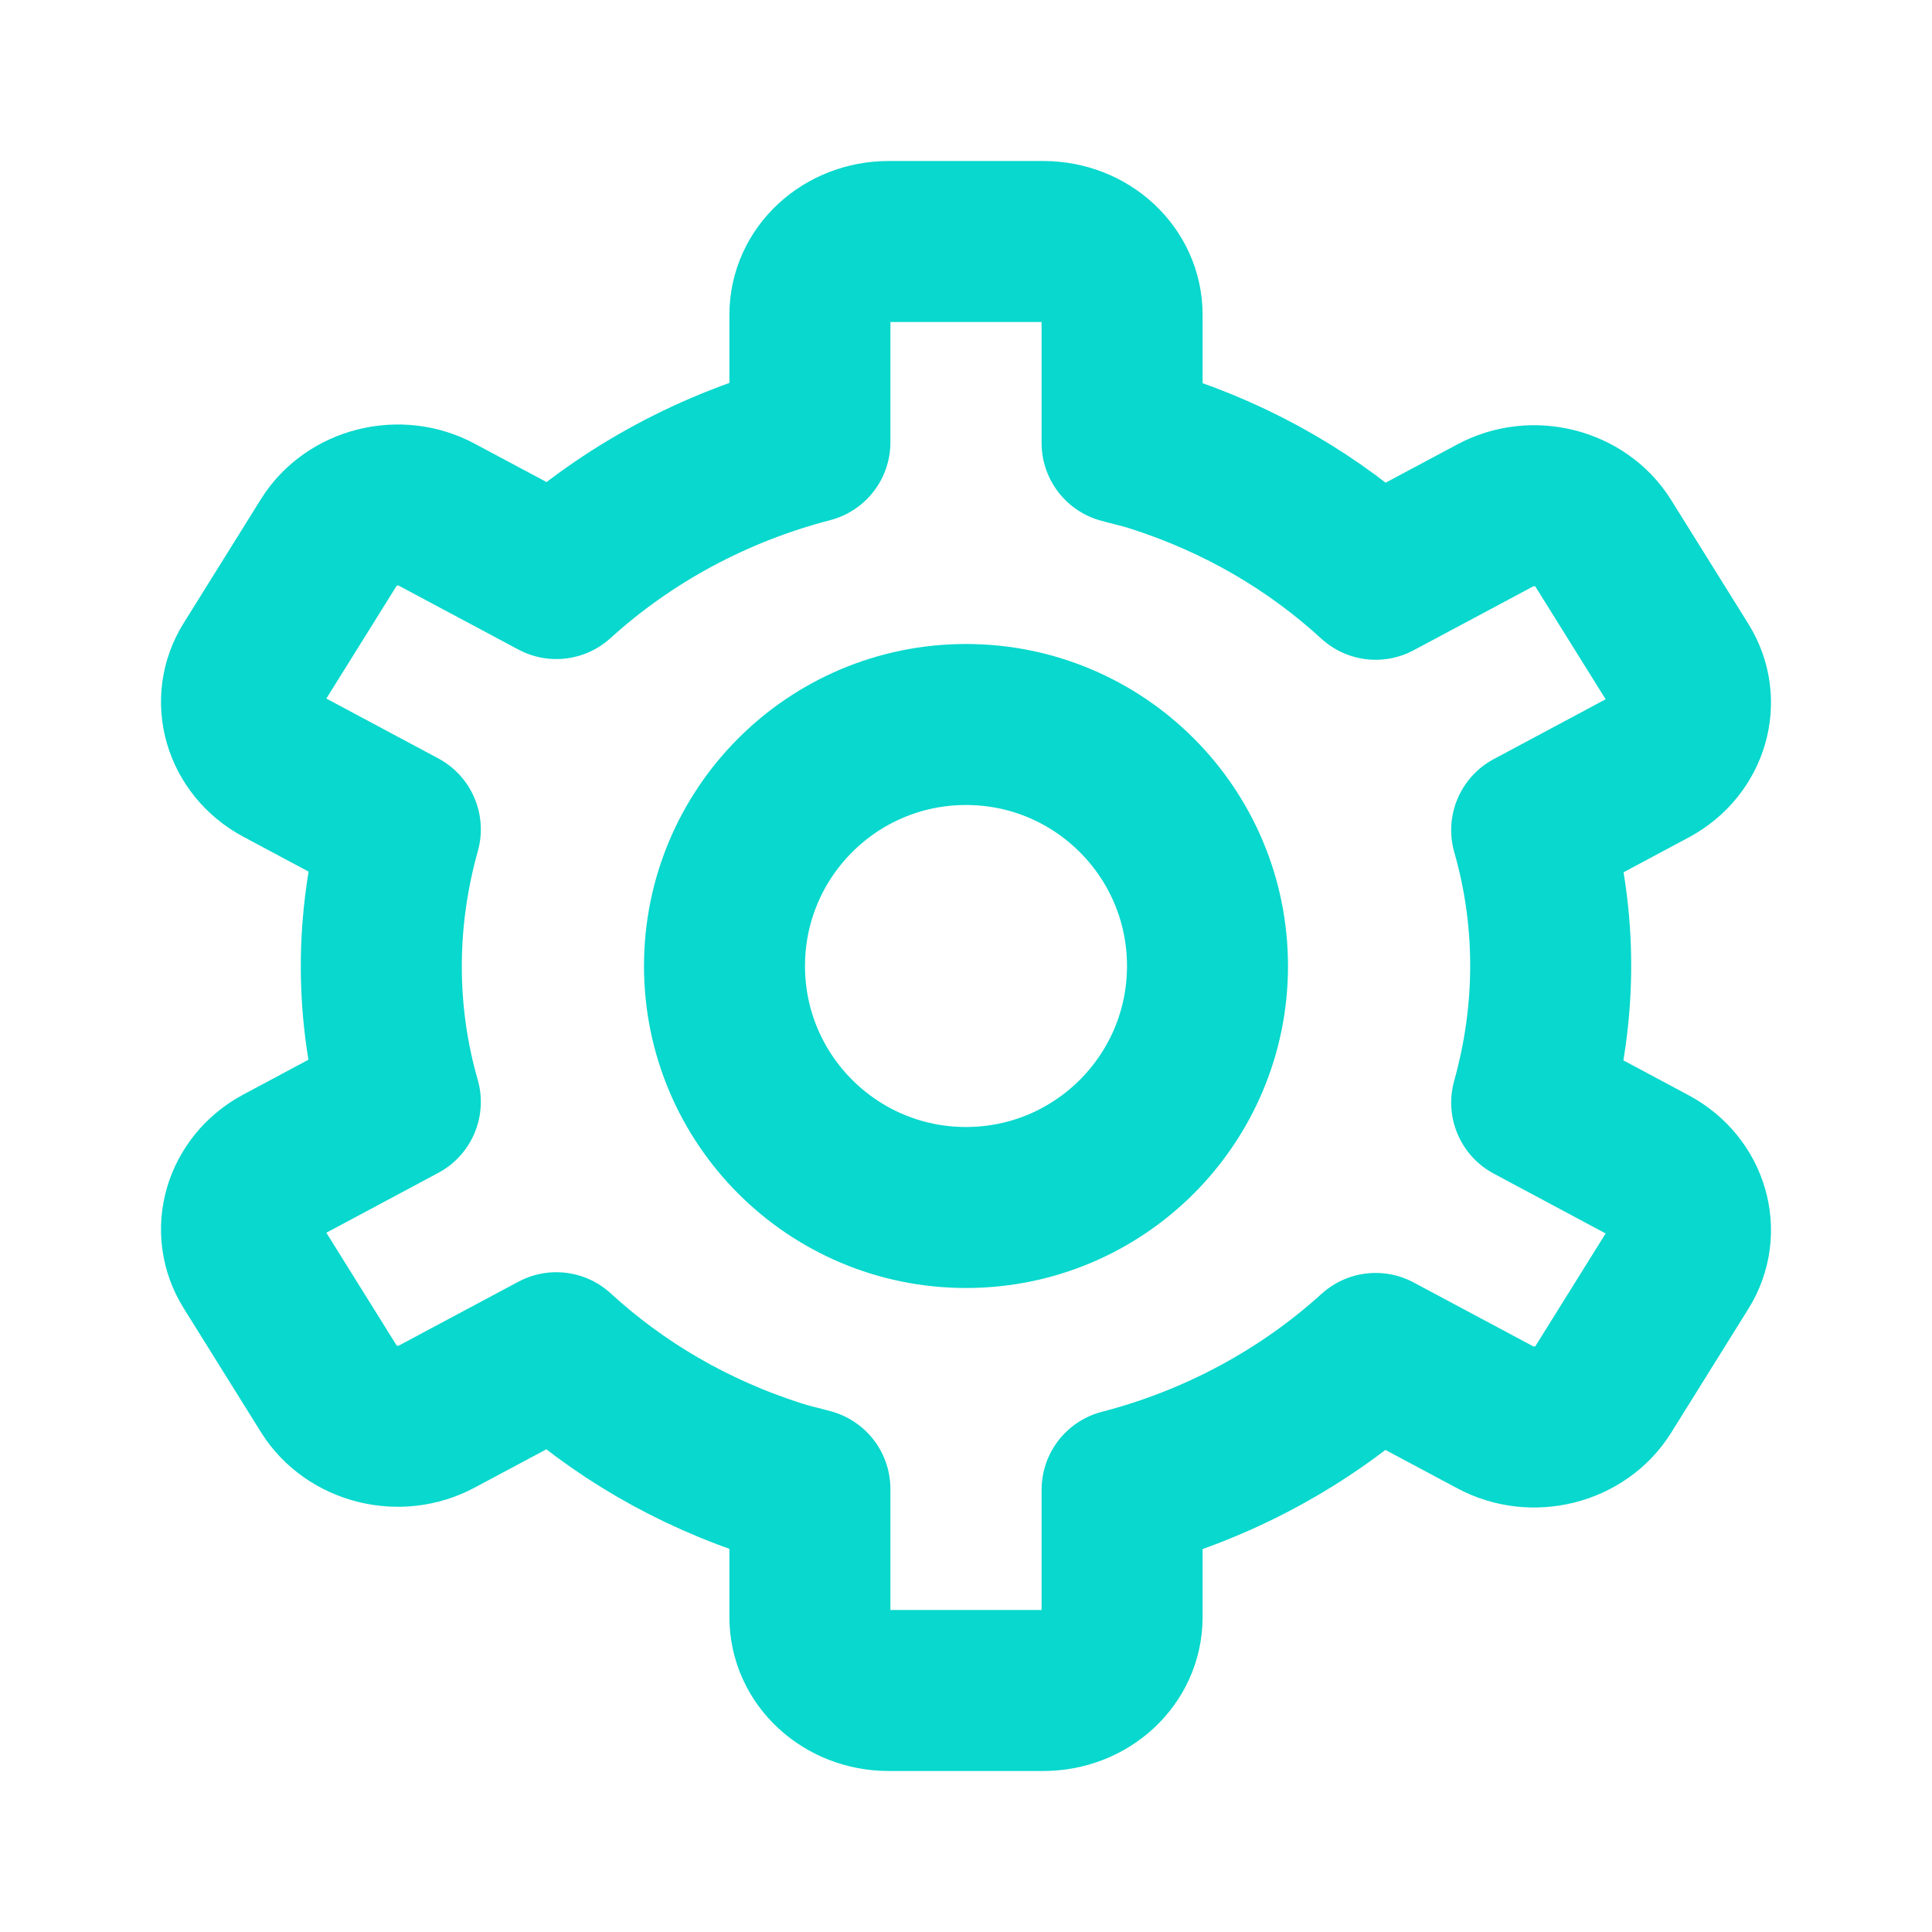 <svg width="24" height="24" viewBox="0 0 24 24" fill="none" xmlns="http://www.w3.org/2000/svg">
<path d="M20.51 14.49L19.027 13.697C19.347 12.554 19.337 11.392 19.027 10.312L20.51 9.519C20.976 9.267 21.14 8.709 20.869 8.277L19.909 6.737C19.638 6.305 19.037 6.152 18.572 6.404L17.089 7.196C16.333 6.503 15.412 5.953 14.336 5.611C14.2 5.566 14.065 5.539 13.939 5.503V3.909C13.939 3.405 13.502 3 12.96 3H11.04C10.498 3 10.061 3.405 10.061 3.909V5.494C8.879 5.8 7.793 6.386 6.911 7.187L5.428 6.395C4.963 6.143 4.362 6.296 4.091 6.728L3.131 8.268C2.86 8.7 3.024 9.258 3.49 9.51L4.973 10.303C4.653 11.446 4.663 12.608 4.973 13.688L3.49 14.481C3.024 14.733 2.86 15.291 3.131 15.723L4.091 17.263C4.362 17.695 4.963 17.848 5.428 17.596L6.911 16.804C7.667 17.497 8.588 18.047 9.664 18.389C9.8 18.434 9.935 18.461 10.061 18.497V20.09C10.061 20.595 10.498 21 11.04 21H12.96C13.502 21 13.939 20.595 13.939 20.09V18.506C15.121 18.2 16.207 17.614 17.089 16.813L18.572 17.605C19.037 17.857 19.638 17.704 19.909 17.272L20.869 15.732C21.14 15.3 20.976 14.742 20.51 14.49Z" stroke="#08D8CD" stroke-width="2" stroke-linecap="round" stroke-linejoin="round"/>
<circle cx="12" cy="12" r="3" stroke="#08D8CD" stroke-width="2" stroke-linecap="round" stroke-linejoin="round"/>
</svg>

